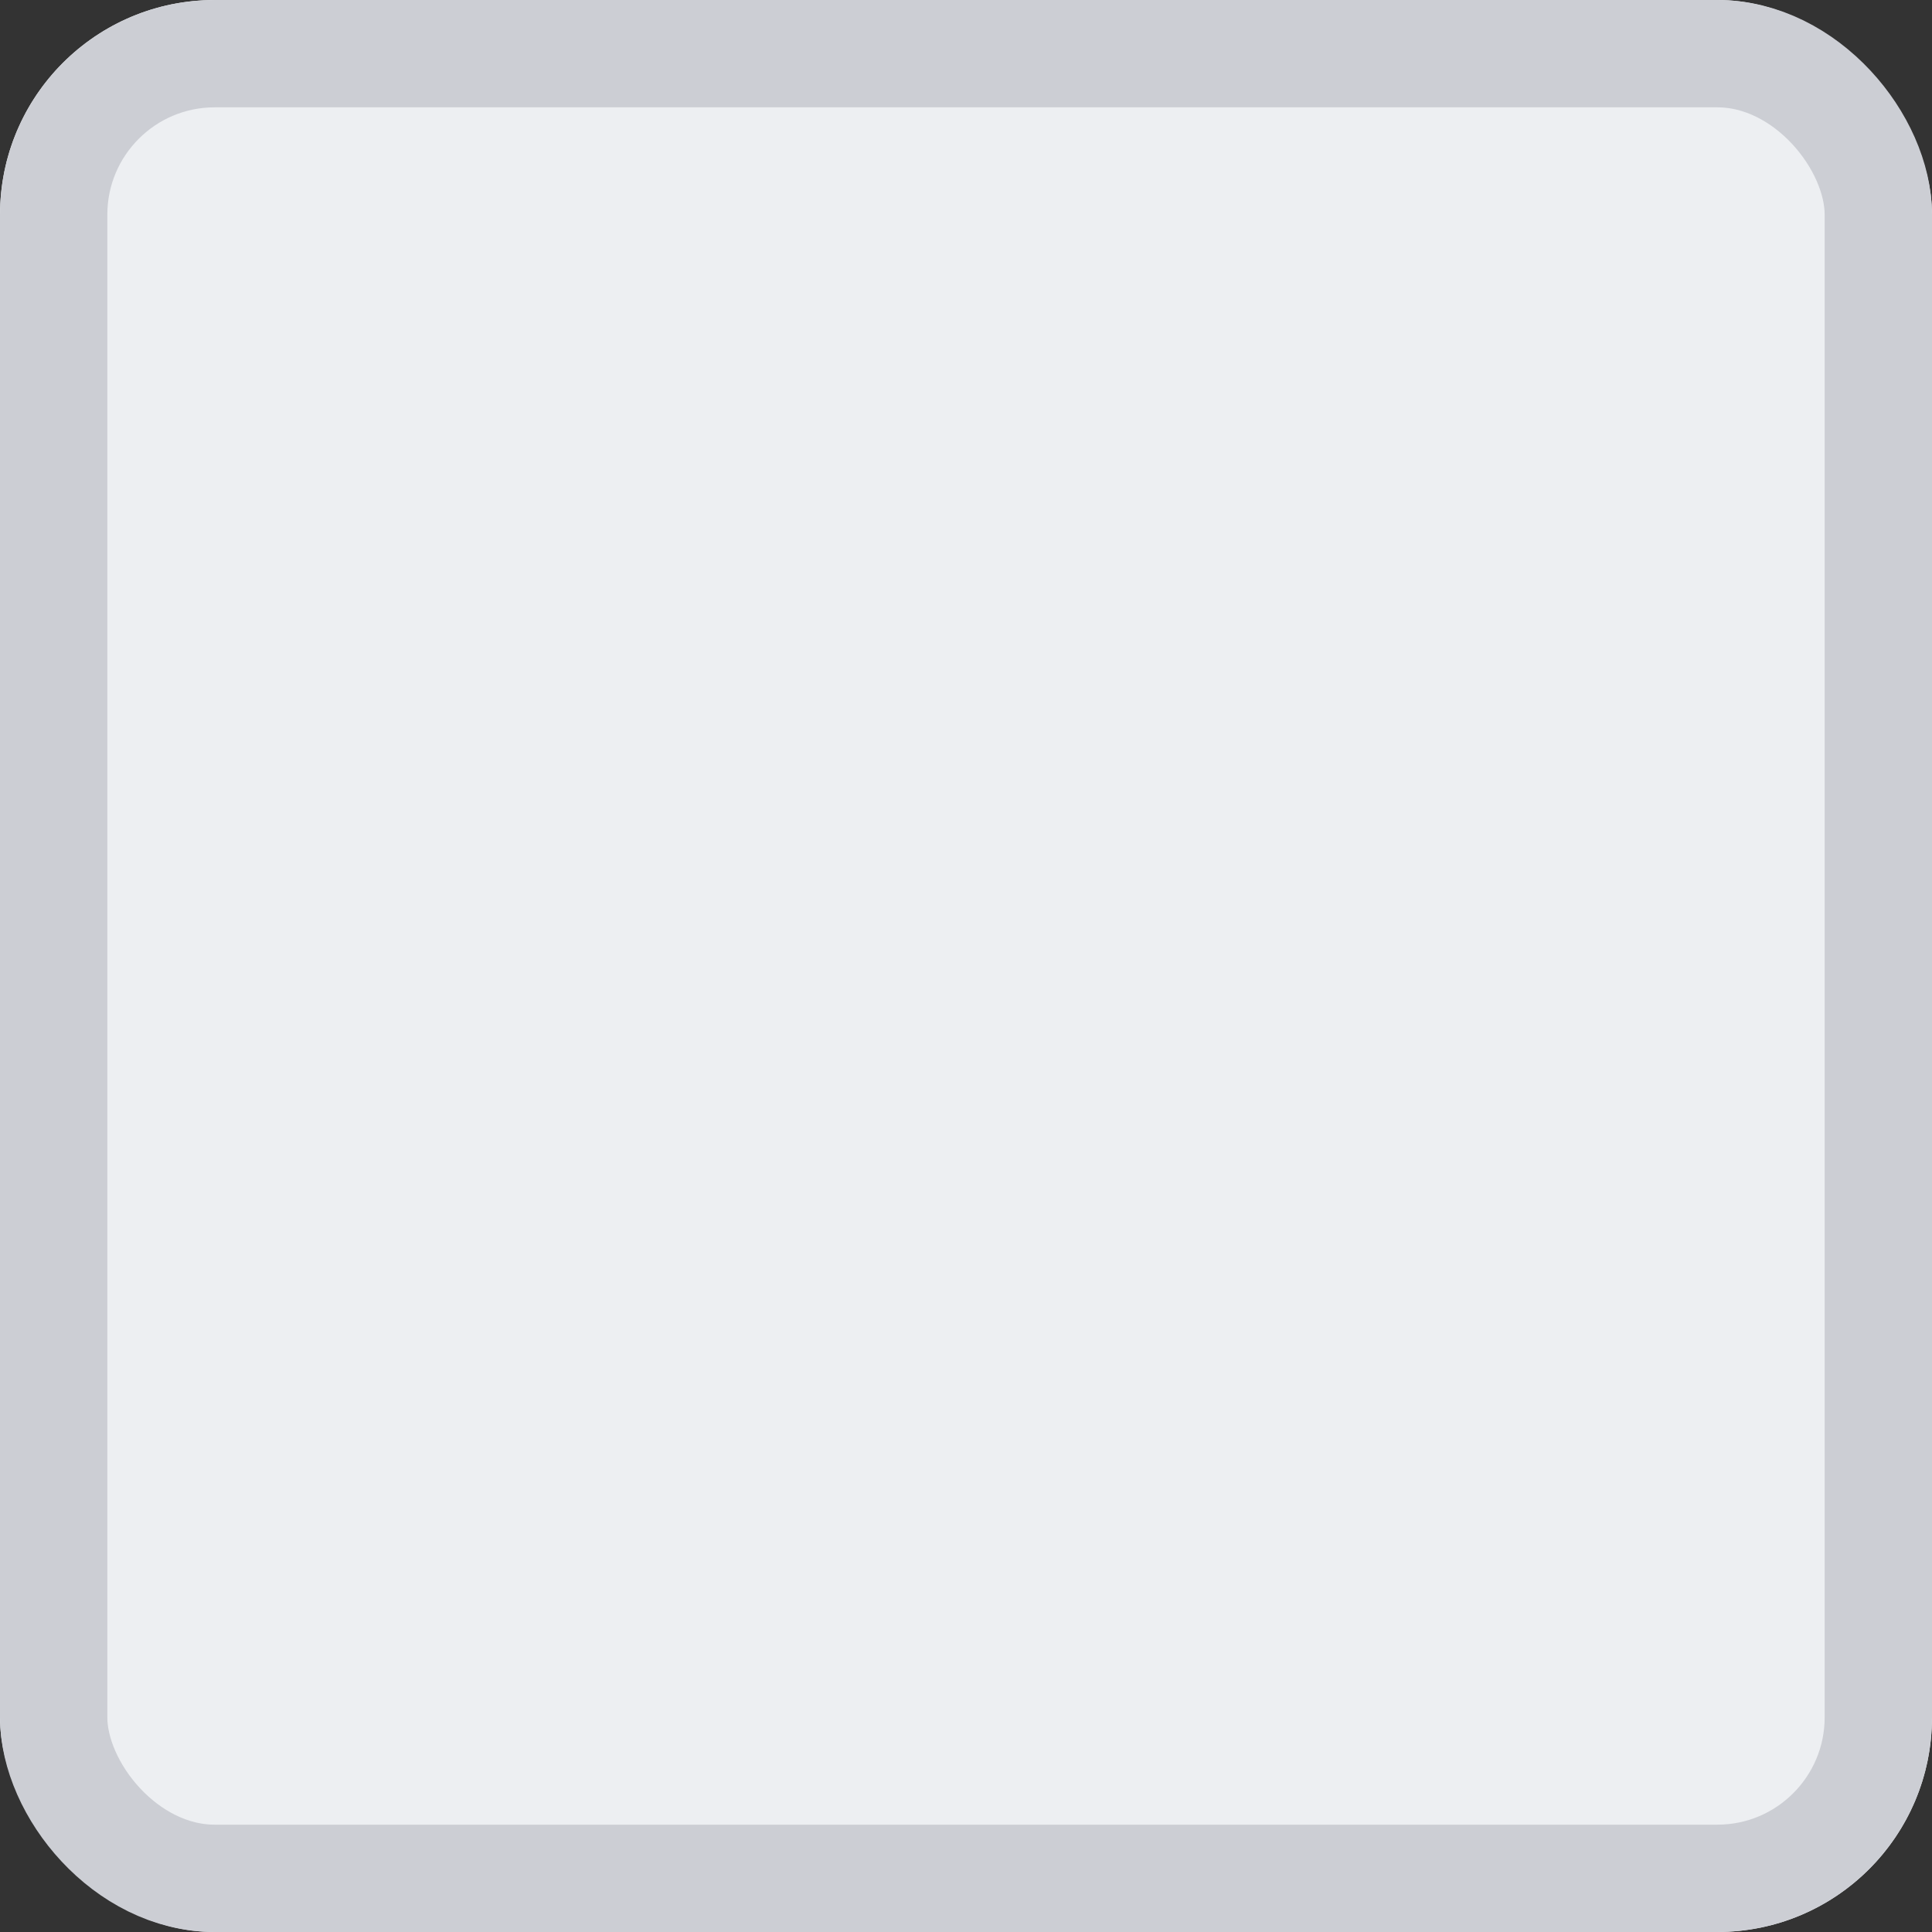 <svg xmlns="http://www.w3.org/2000/svg" width="18" height="18" viewBox="0 0 18 18">
  <rect x="0" y="0" width="18" height="18" fill="#333333" stroke="none"/>
  <g id="그룹_203838" data-name="그룹 203838" transform="translate(-1204 -1251)">
    <g id="그룹_203055" data-name="그룹 203055" transform="translate(-352)">
      <g id="Contents_BG" data-name="Contents BG" transform="translate(1556 1251)" fill="#edeff2" stroke="#ccced4" stroke-width="1">
        <rect width="18" height="18" rx="2" stroke="none"/>
        <rect x="0.5" y="0.5" width="17" height="17" rx="1.5" fill="none"/>
      </g>
    </g>
  </g>
</svg>
